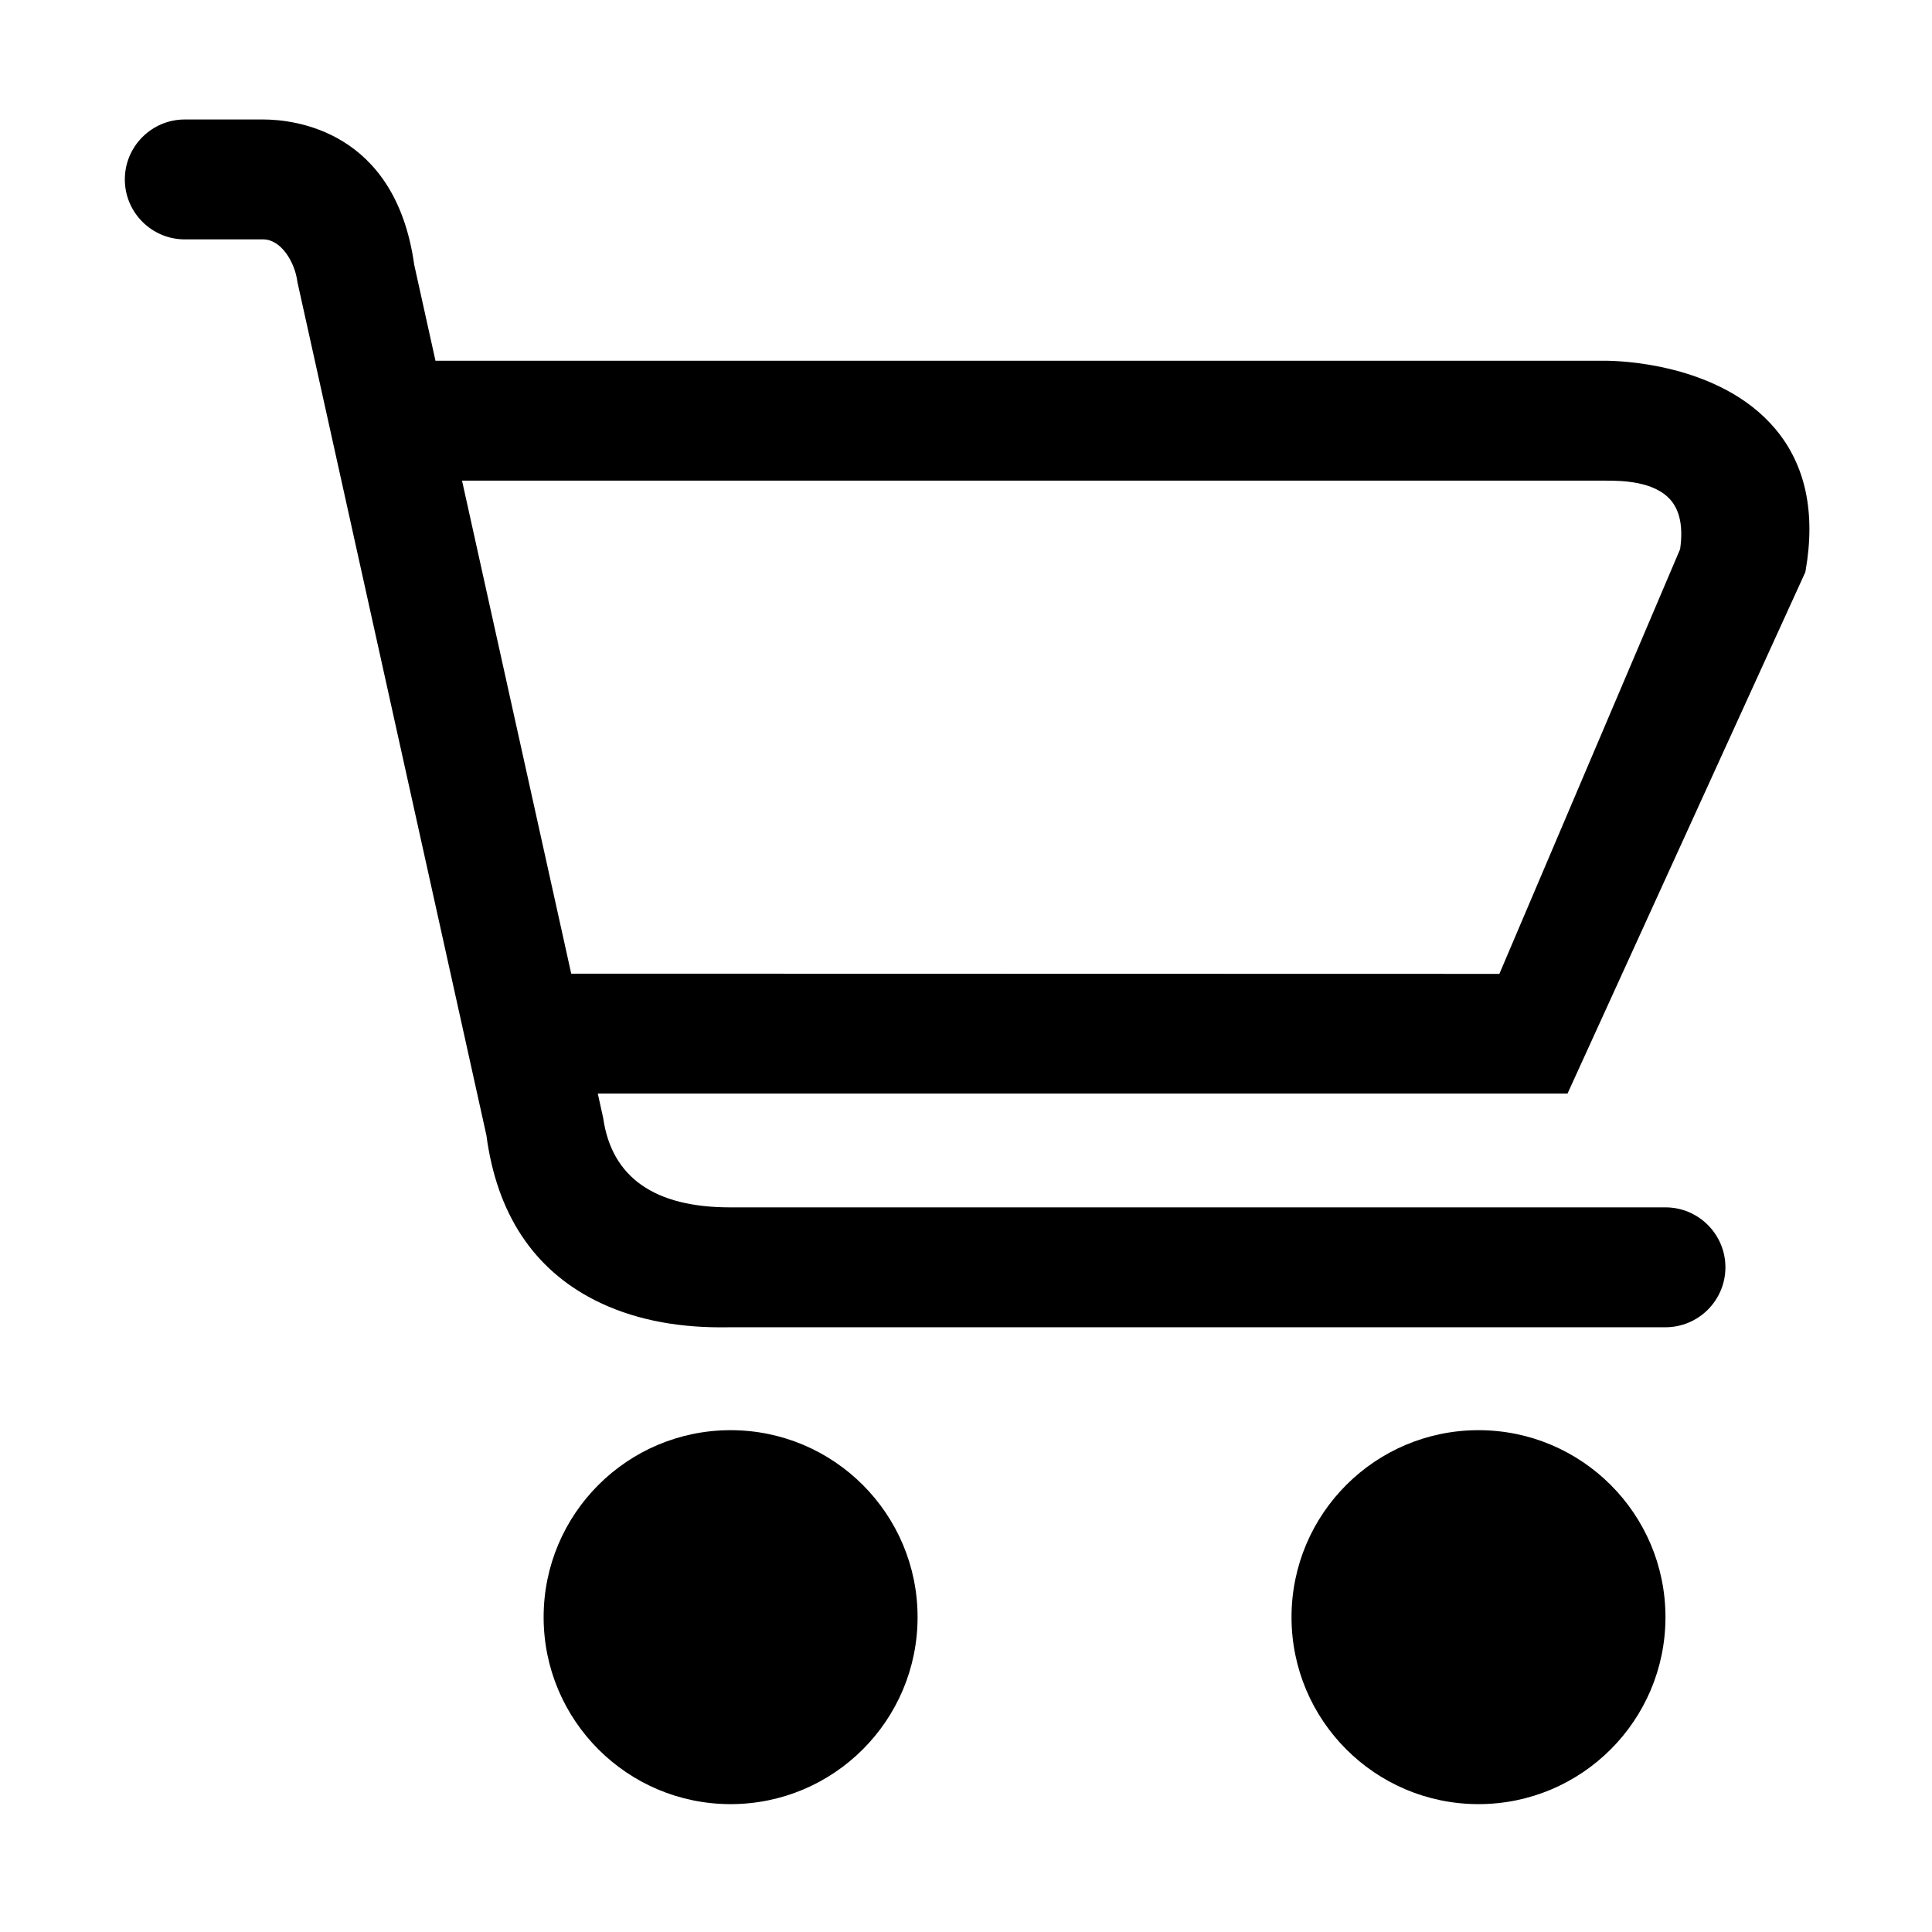 <svg t="1636338828022" class="icon" viewBox="0 0 1024 1024" version="1.1" xmlns="http://www.w3.org/2000/svg" p-id="1960" width="200" height="200"><path d="M940.959 227.336c-29.519-35.119-83.897-36.133-90.001-36.133H230.812l-11.275-50.908c-9.978-71.405-63.781-76.966-80.049-76.966h-41.55c-17.521 0-31.775 14.254-31.775 31.775s14.254 31.775 31.775 31.775h41.55c9.34 0 16.687 11.645 18.138 22.433l0.036 0.264 100.151 452.183c5.5 41.525 24.942 70.975 57.789 87.528 18.729 9.438 41.063 14.225 66.381 14.225 1.359 0 2.546-0.012 3.538-0.022 0.669-0.007 1.244-0.013 1.716-0.013h495.497c17.521 0 31.774-14.255 31.774-31.775s-14.254-31.774-31.774-31.774H386.933c-40.059 0-62.674-15.891-67.216-47.23l-0.033-0.229-2.85-12.867h513.99l126.052-276.389 0.137-0.785c5.371-30.764-0.031-56.029-16.054-75.092z m-50.466 63.733l-95.792 225.102-491.941-0.115-57.873-261.303h606.071c7.696 0 25.72 0 34.55 10.303 4.963 5.791 6.639 14.54 4.985 26.013zM387.236 758.025c-54.728 0-99.1 44.372-99.1 99.1s44.372 99.1 99.1 99.1c54.727 0 99.1-44.372 99.1-99.1s-44.374-99.1-99.1-99.1z m396.397 0c-54.728 0-99.099 44.372-99.099 99.1s44.371 99.1 99.099 99.1c54.729 0 99.1-44.372 99.1-99.1s-44.372-99.1-99.1-99.1z" fill="currentColor" p-id="1961"></path></svg>